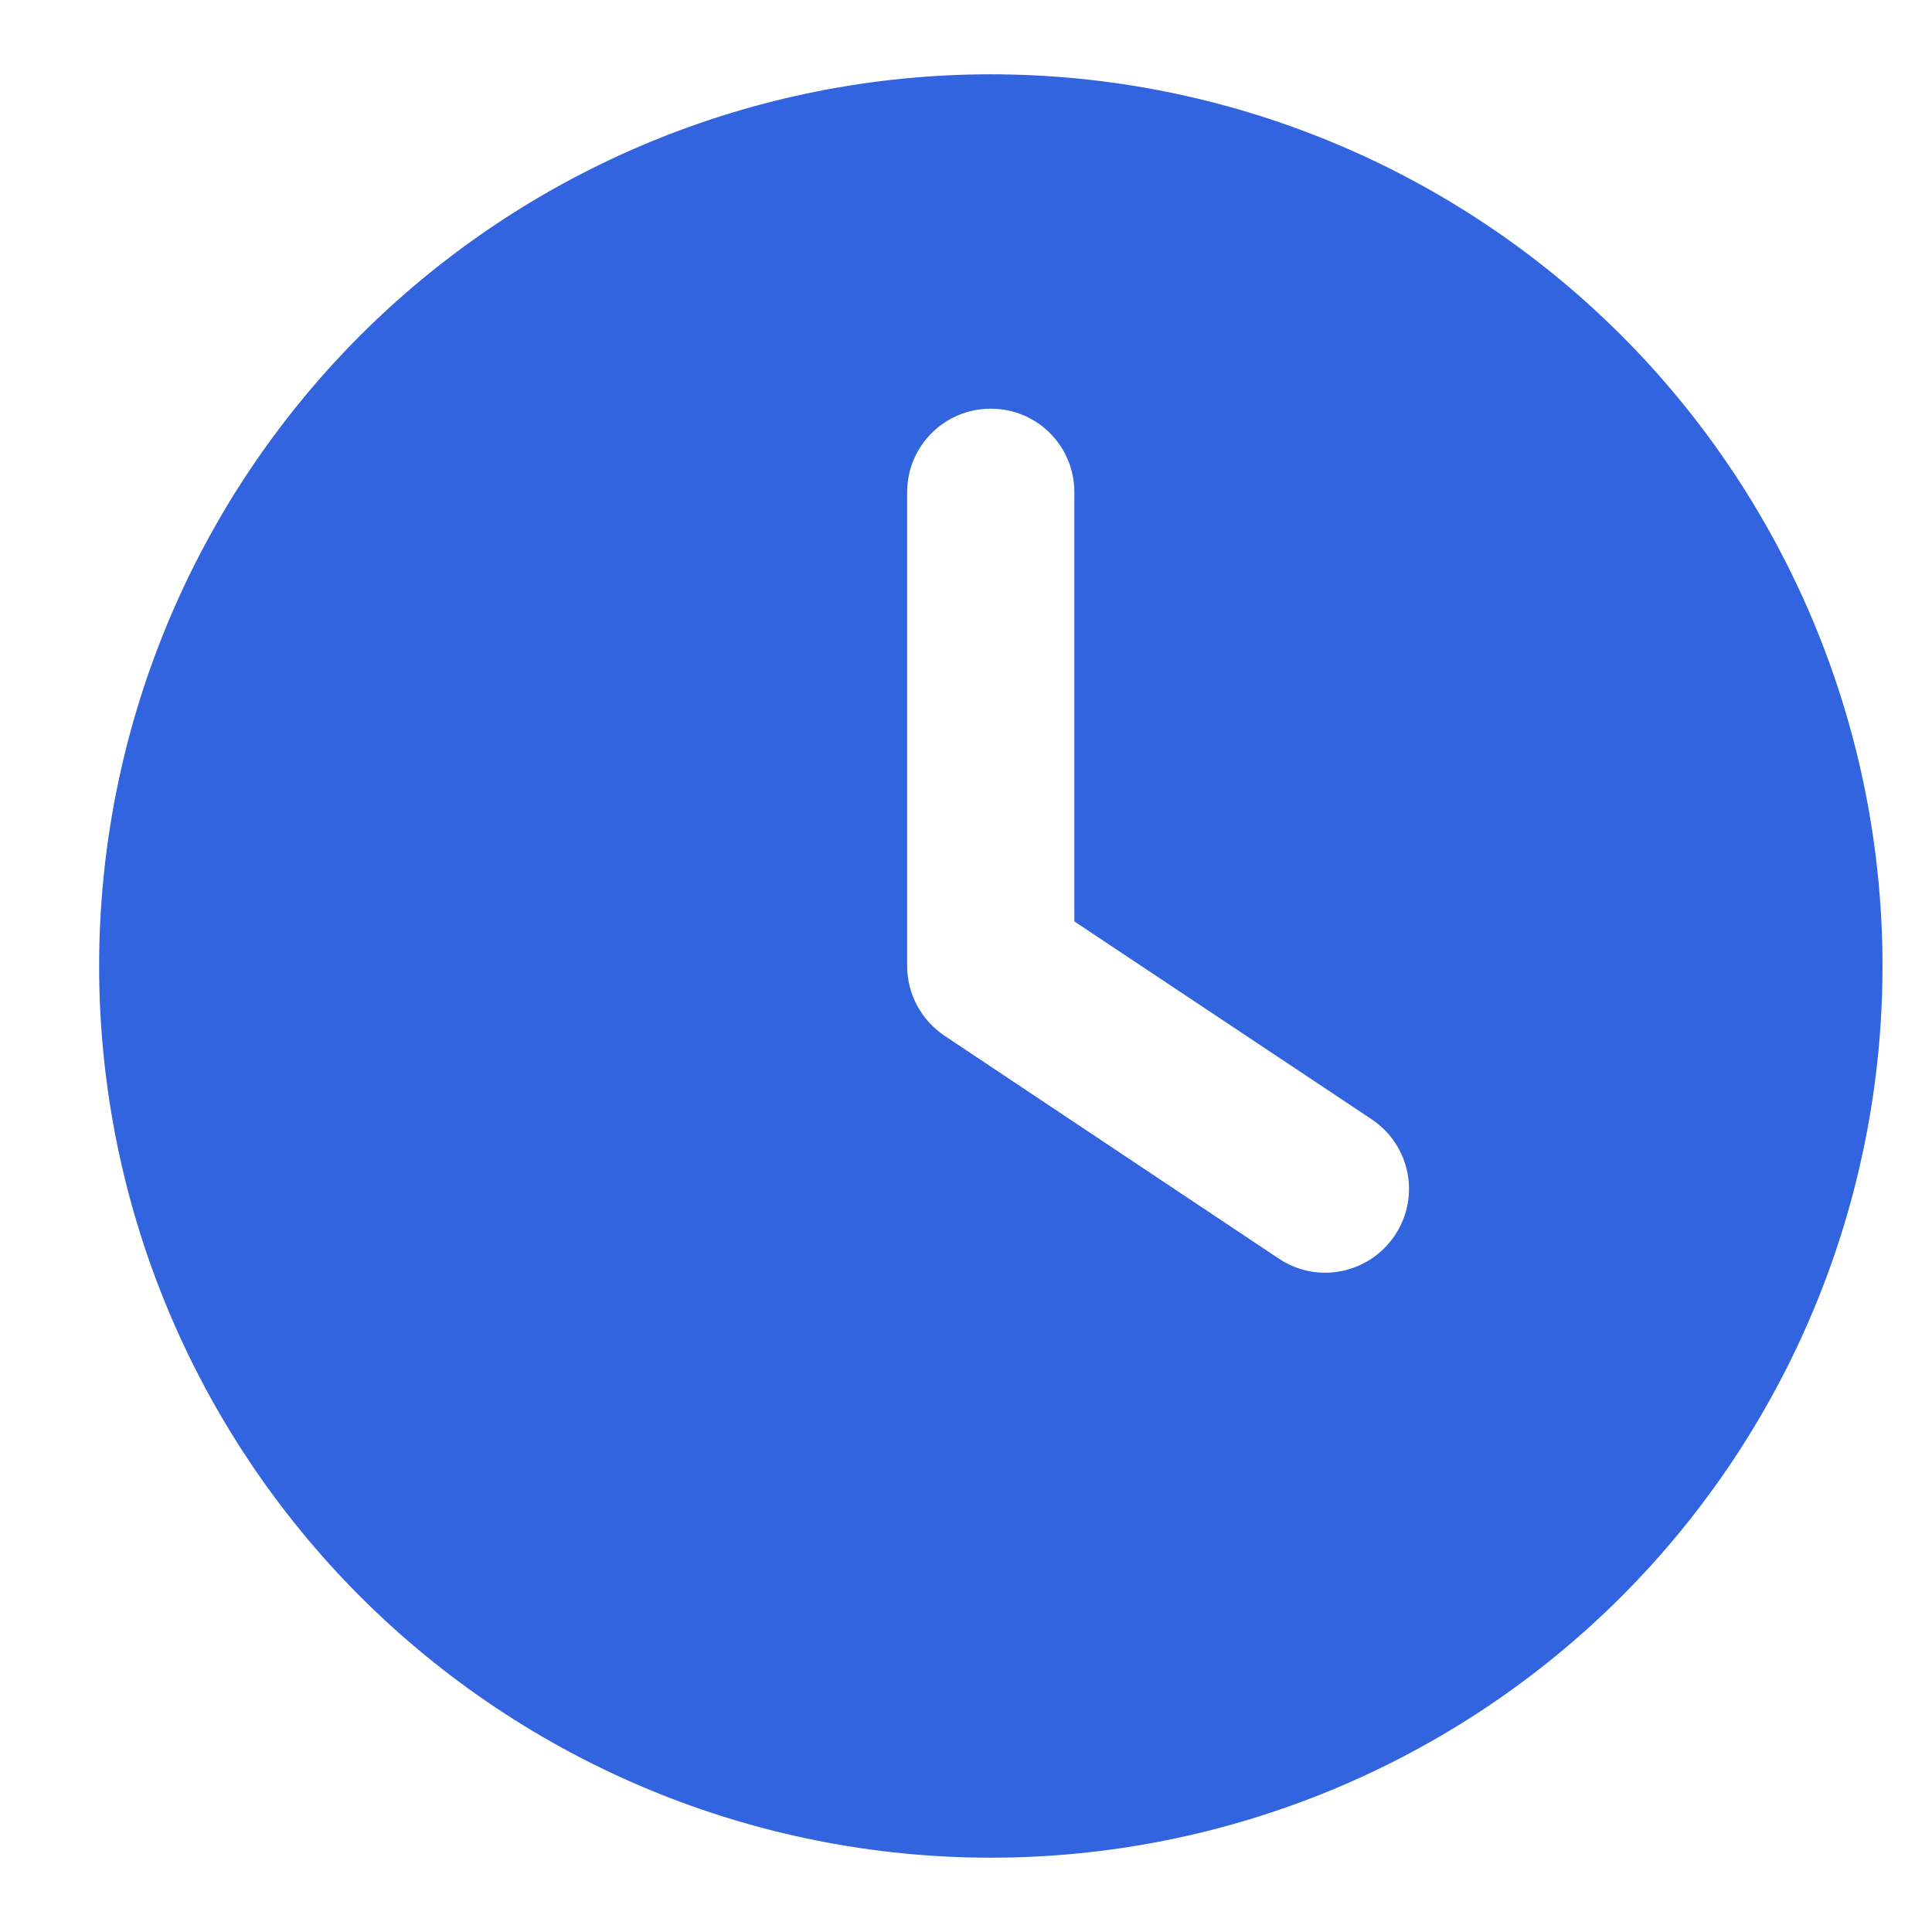 <svg width="13" height="13" viewBox="0 0 13 13" fill="none" xmlns="http://www.w3.org/2000/svg">
<path d="M6.667 0.5C8.258 0.5 9.784 1.132 10.91 2.257C12.035 3.383 12.667 4.909 12.667 6.5C12.667 8.091 12.035 9.617 10.91 10.743C9.784 11.868 8.258 12.5 6.667 12.5C5.076 12.5 3.55 11.868 2.424 10.743C1.299 9.617 0.667 8.091 0.667 6.5C0.667 4.909 1.299 3.383 2.424 2.257C3.55 1.132 5.076 0.5 6.667 0.5ZM6.104 3.312V6.5C6.104 6.688 6.198 6.863 6.355 6.969L8.605 8.469C8.863 8.642 9.212 8.572 9.386 8.312C9.559 8.052 9.489 7.705 9.229 7.531L7.229 6.2V3.312C7.229 3.001 6.979 2.75 6.667 2.75C6.355 2.75 6.104 3.001 6.104 3.312Z" fill="#3164DE"/>
</svg>
